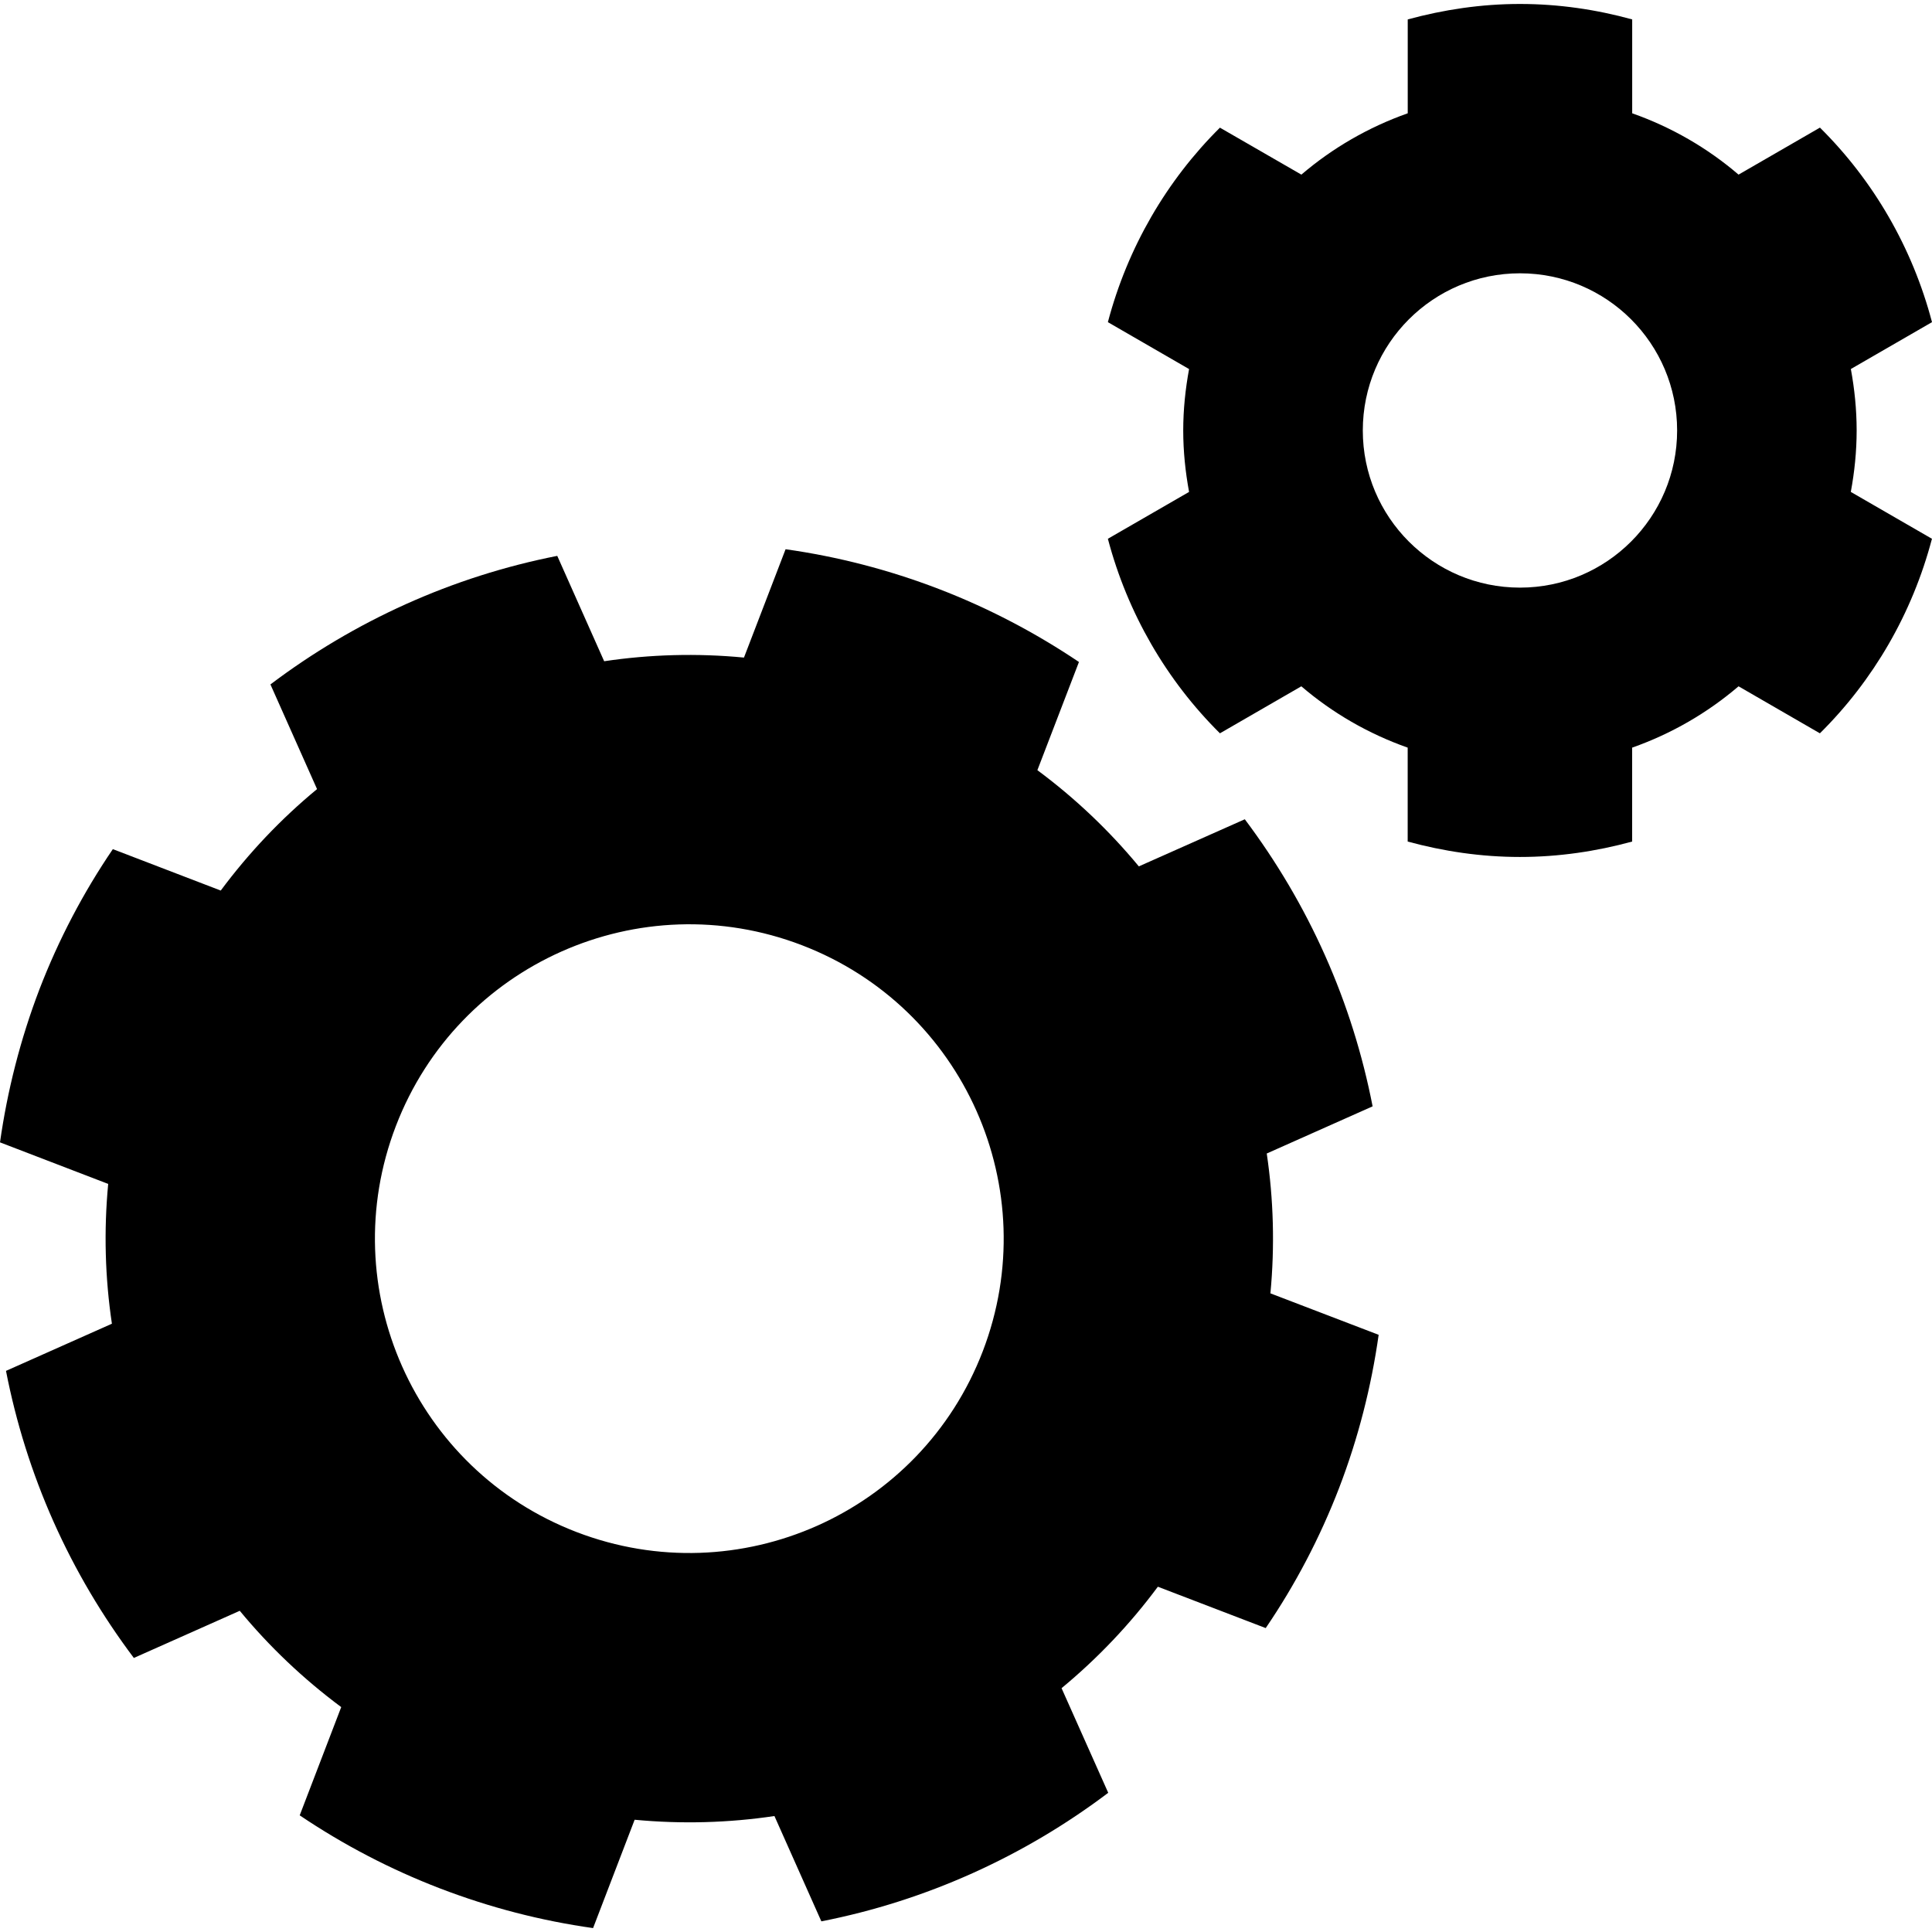 <svg width="39" height="39" viewBox="0 0 39 39" fill="none" xmlns="http://www.w3.org/2000/svg">
<g clip-path="url(#clip0)">
<path d="M25.645 26.108C25.735 25.157 25.708 24.21 25.571 23.285L27.708 22.333C27.506 21.297 27.189 20.276 26.748 19.288C26.308 18.3 25.761 17.381 25.128 16.538L22.989 17.489C22.394 16.77 21.708 16.116 20.941 15.547L21.78 13.363C20.904 12.774 19.958 12.276 18.948 11.888C17.942 11.502 16.908 11.235 15.858 11.087L15.018 13.274C14.068 13.183 13.121 13.21 12.196 13.348L11.249 11.221C9.133 11.637 7.157 12.534 5.459 13.816L6.4 15.929C5.679 16.524 5.026 17.21 4.456 17.977L2.278 17.141C1.683 18.015 1.185 18.962 0.796 19.971C0.411 20.98 0.148 22.017 0 23.06L2.184 23.899C2.094 24.849 2.121 25.797 2.259 26.721L0.121 27.673C0.323 28.709 0.641 29.73 1.081 30.718C1.522 31.707 2.068 32.625 2.702 33.468L4.84 32.516C5.435 33.237 6.121 33.89 6.888 34.46L6.05 36.645C6.925 37.235 7.872 37.732 8.882 38.12C9.888 38.506 10.921 38.773 11.972 38.921L12.811 36.734C13.761 36.824 14.709 36.797 15.633 36.659L16.58 38.785C18.696 38.37 20.674 37.472 22.371 36.19L21.429 34.078C22.15 33.482 22.804 32.797 23.373 32.03L25.55 32.865C26.145 31.992 26.643 31.045 27.032 30.036C27.419 29.027 27.682 27.99 27.83 26.945L25.645 26.108ZM19.839 27.276C18.583 30.549 14.913 32.182 11.64 30.927C8.371 29.672 6.736 26.003 7.991 22.731C9.246 19.459 12.916 17.826 16.187 19.08C19.459 20.335 21.093 24.005 19.839 27.276Z" fill="black"/>
<path d="M37.479 8.689C37.479 8.266 37.436 7.851 37.362 7.449L39 6.503C38.603 4.994 37.815 3.643 36.738 2.576L35.095 3.525C34.469 2.988 33.742 2.567 32.948 2.287V0.392C32.225 0.193 31.467 0.08 30.682 0.08C29.898 0.08 29.141 0.195 28.417 0.392V2.287C27.622 2.568 26.897 2.989 26.27 3.525L24.626 2.577C23.55 3.644 22.762 4.995 22.364 6.503L24.003 7.45C23.929 7.853 23.885 8.266 23.885 8.69C23.885 9.114 23.929 9.527 24.003 9.93L22.364 10.876C22.762 12.385 23.55 13.736 24.626 14.803L26.269 13.854C26.896 14.391 27.622 14.812 28.416 15.092V16.988C29.14 17.185 29.897 17.299 30.682 17.299C31.466 17.299 32.225 17.185 32.947 16.988V15.092C33.742 14.812 34.468 14.39 35.095 13.854L36.737 14.803C37.815 13.736 38.602 12.385 38.999 10.876L37.361 9.93C37.436 9.526 37.479 9.113 37.479 8.689ZM30.683 11.862C28.931 11.862 27.51 10.441 27.51 8.69C27.51 6.938 28.931 5.517 30.683 5.517C32.434 5.517 33.855 6.937 33.855 8.689C33.855 10.441 32.434 11.862 30.683 11.862Z" fill="black"/>
</g>
<defs>
<clipPath id="clip0">
<rect width="39" height="39" fill="white"/>
</clipPath>
</defs>
</svg>
